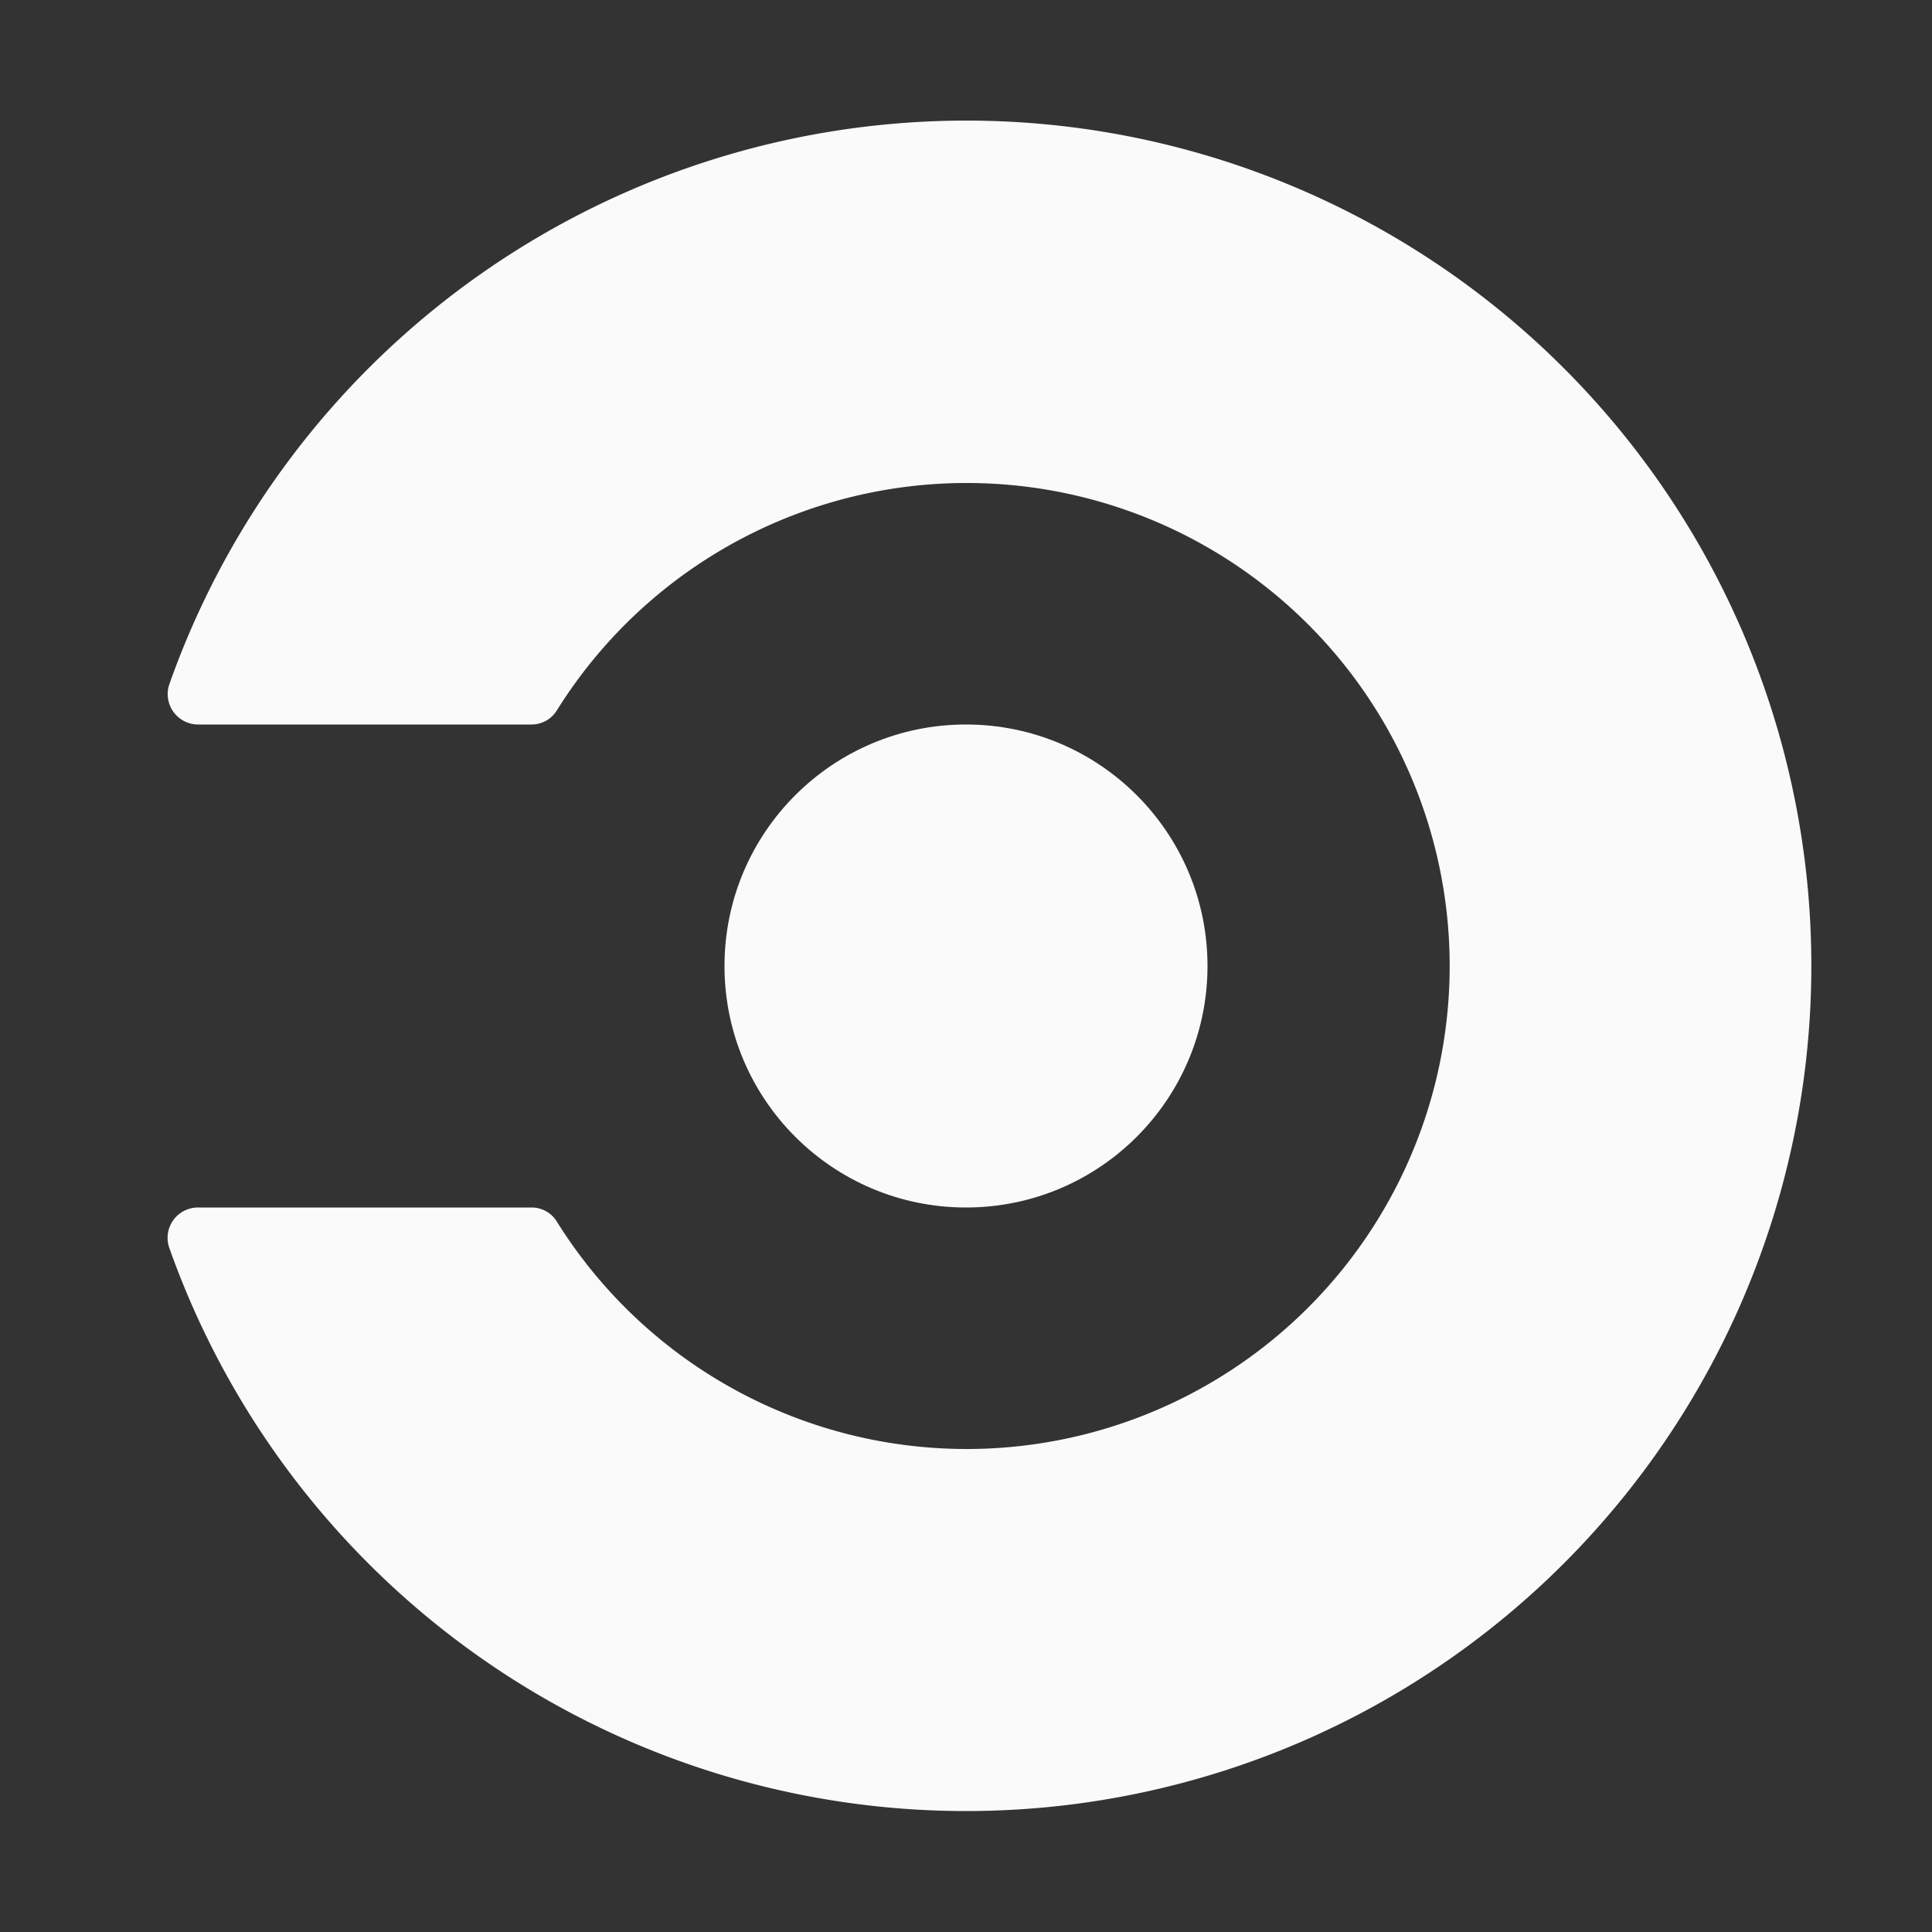 <svg xmlns="http://www.w3.org/2000/svg" viewBox="0 0 32 32"><rect x="0" y="0" width="32" height="32" fill="#333333" stroke="none"/><circle cx="16" cy="16" r="4" fill="#fafafa"/><path fill="#fafafa" d="M17.73 2.104a14.002 14.002 0 0 0-14.927 9.234.504.504 0 0 0 .48.662h5.525a.491.491 0 0 0 .416-.235 8 8 0 1 1 0 8.47A.49.49 0 0 0 8.81 20H3.28a.503.503 0 0 0-.479.66 14 14 0 1 0 14.93-18.556Z"/></svg>